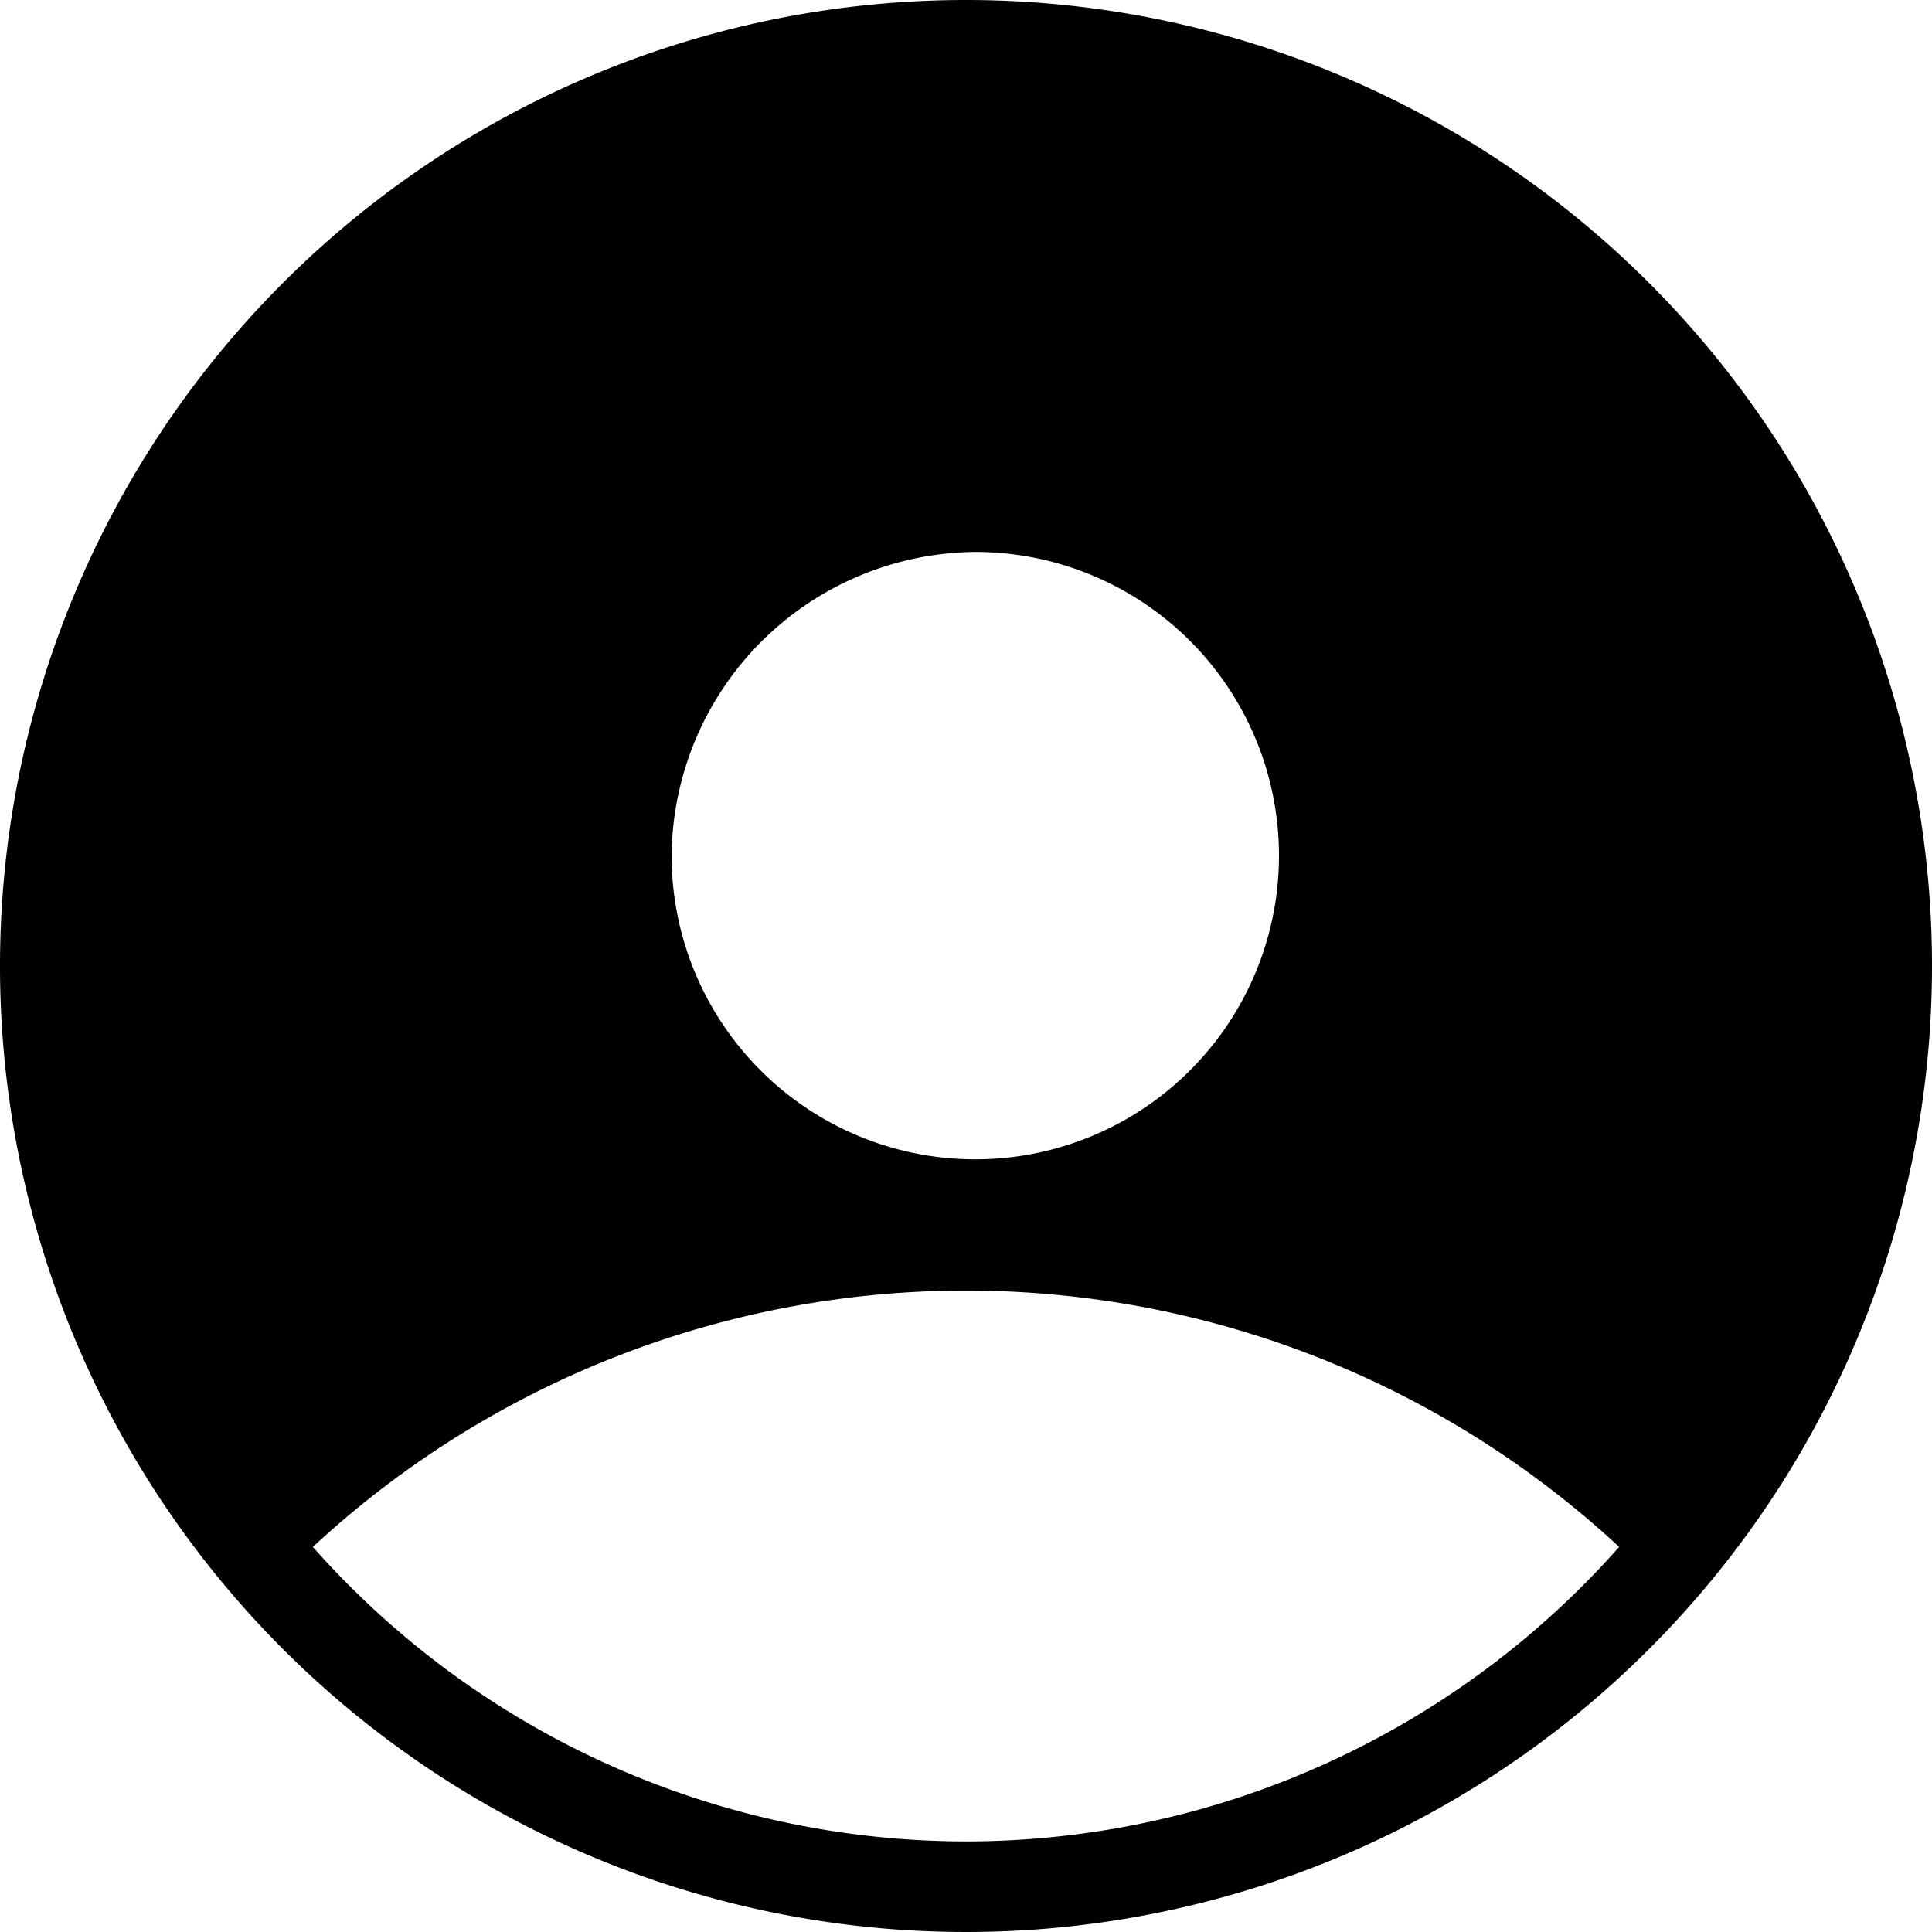 <svg id="Layer_1" data-name="Layer 1" xmlns="http://www.w3.org/2000/svg" viewBox="0 0 16 16"><title>profile</title><path d="M8,0a8,8,0,1,0,8,8A8,8,0,0,0,8,0Zm.076,4.571A2.515,2.515,0,1,1,5.562,7.086,2.537,2.537,0,0,1,8.076,4.571ZM8,15.25a7.228,7.228,0,0,1-5.409-2.439,7.952,7.952,0,0,1,10.818,0A7.228,7.228,0,0,1,8,15.25Z"/></svg>